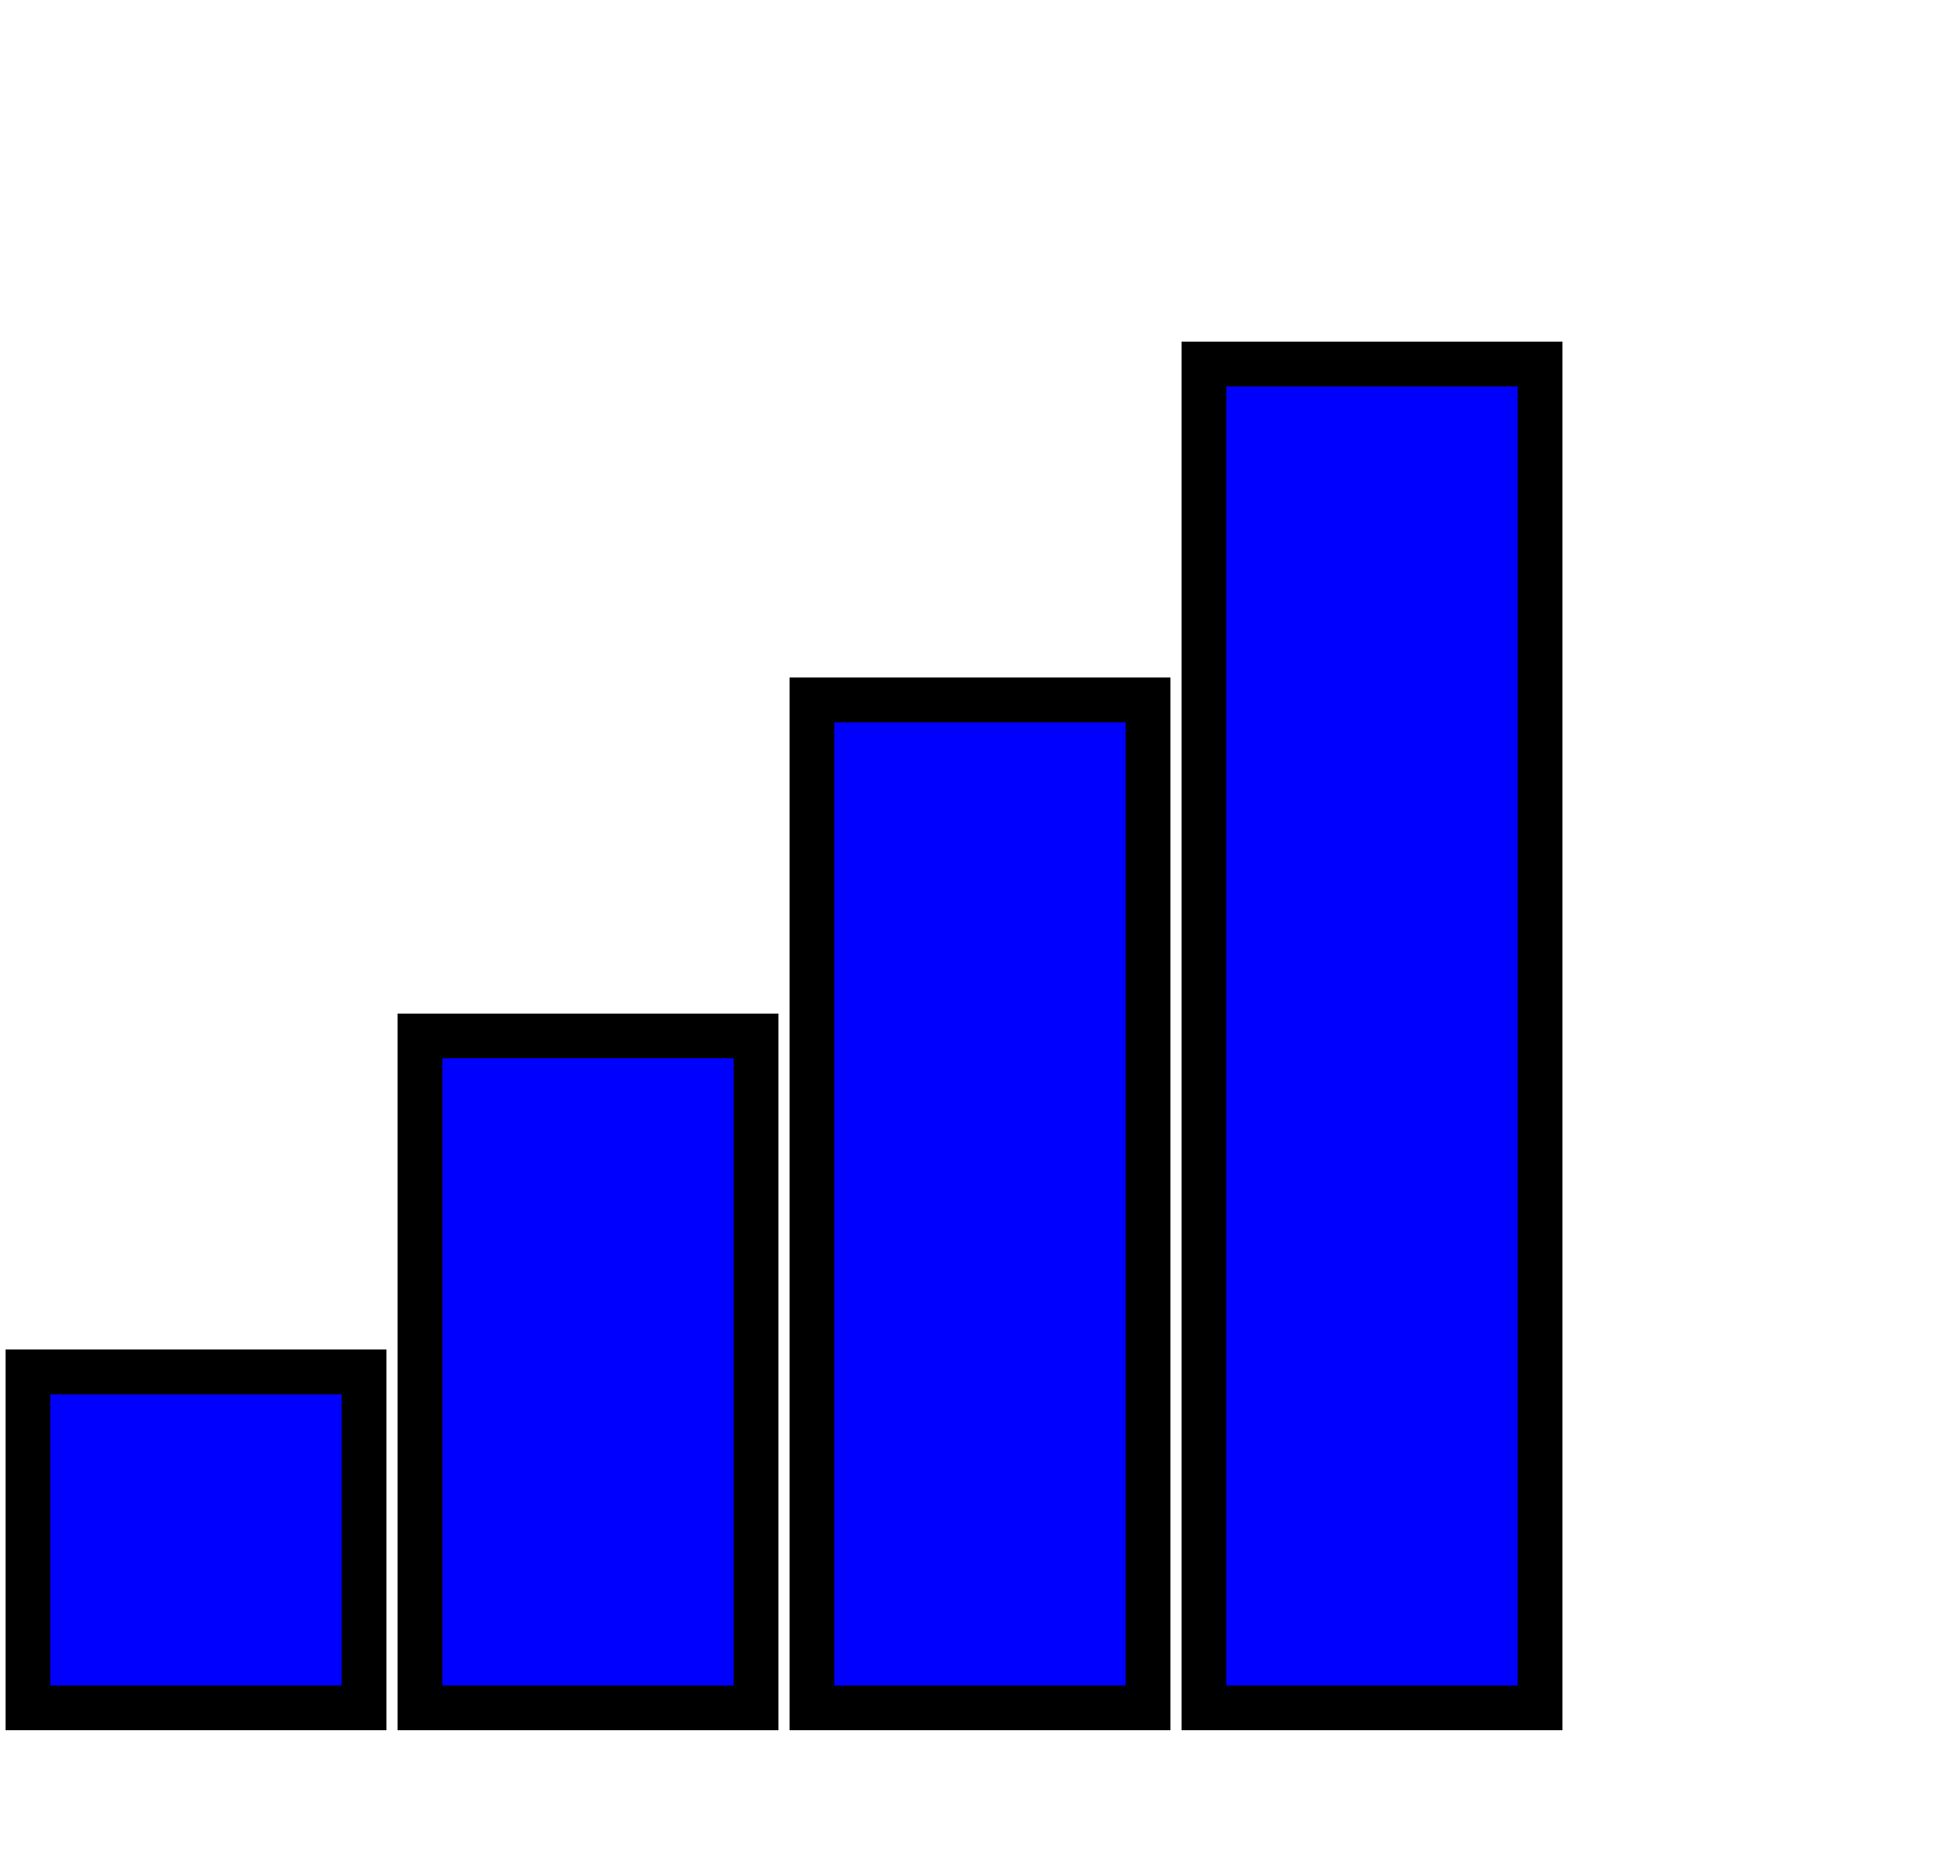 <?xml version="1.0" encoding="UTF-8" standalone="no"?>
<svg
   xmlns:dc="http://purl.org/dc/elements/1.1/"
   xmlns:cc="http://creativecommons.org/ns#"
   xmlns:rdf="http://www.w3.org/1999/02/22-rdf-syntax-ns#"
   xmlns:svg="http://www.w3.org/2000/svg"
   xmlns="http://www.w3.org/2000/svg"
   version="1.1"
   width="350"
   height="335">
  <g>
    <rect
       width="60"
       height="60"
       x="5"
       y="245"
       style="fill:#0000ff;stroke:#000000;stroke-width:8"/>
    <rect
       width="60"
       height="120"
       x="75"
       y="185"
       style="fill:#0000ff;stroke:#000000;stroke-width:8" />

    <rect
       width="60"
       height="180"
       x="145"
       y="125"
       style="fill:#0000ff;stroke:#000000;stroke-width:8" />

    <rect
       width="60"
       height="240"
       x="215"
       y="65"
       style="fill:#0000ff;stroke:#000000;stroke-width:8" />

</g>
</svg>
